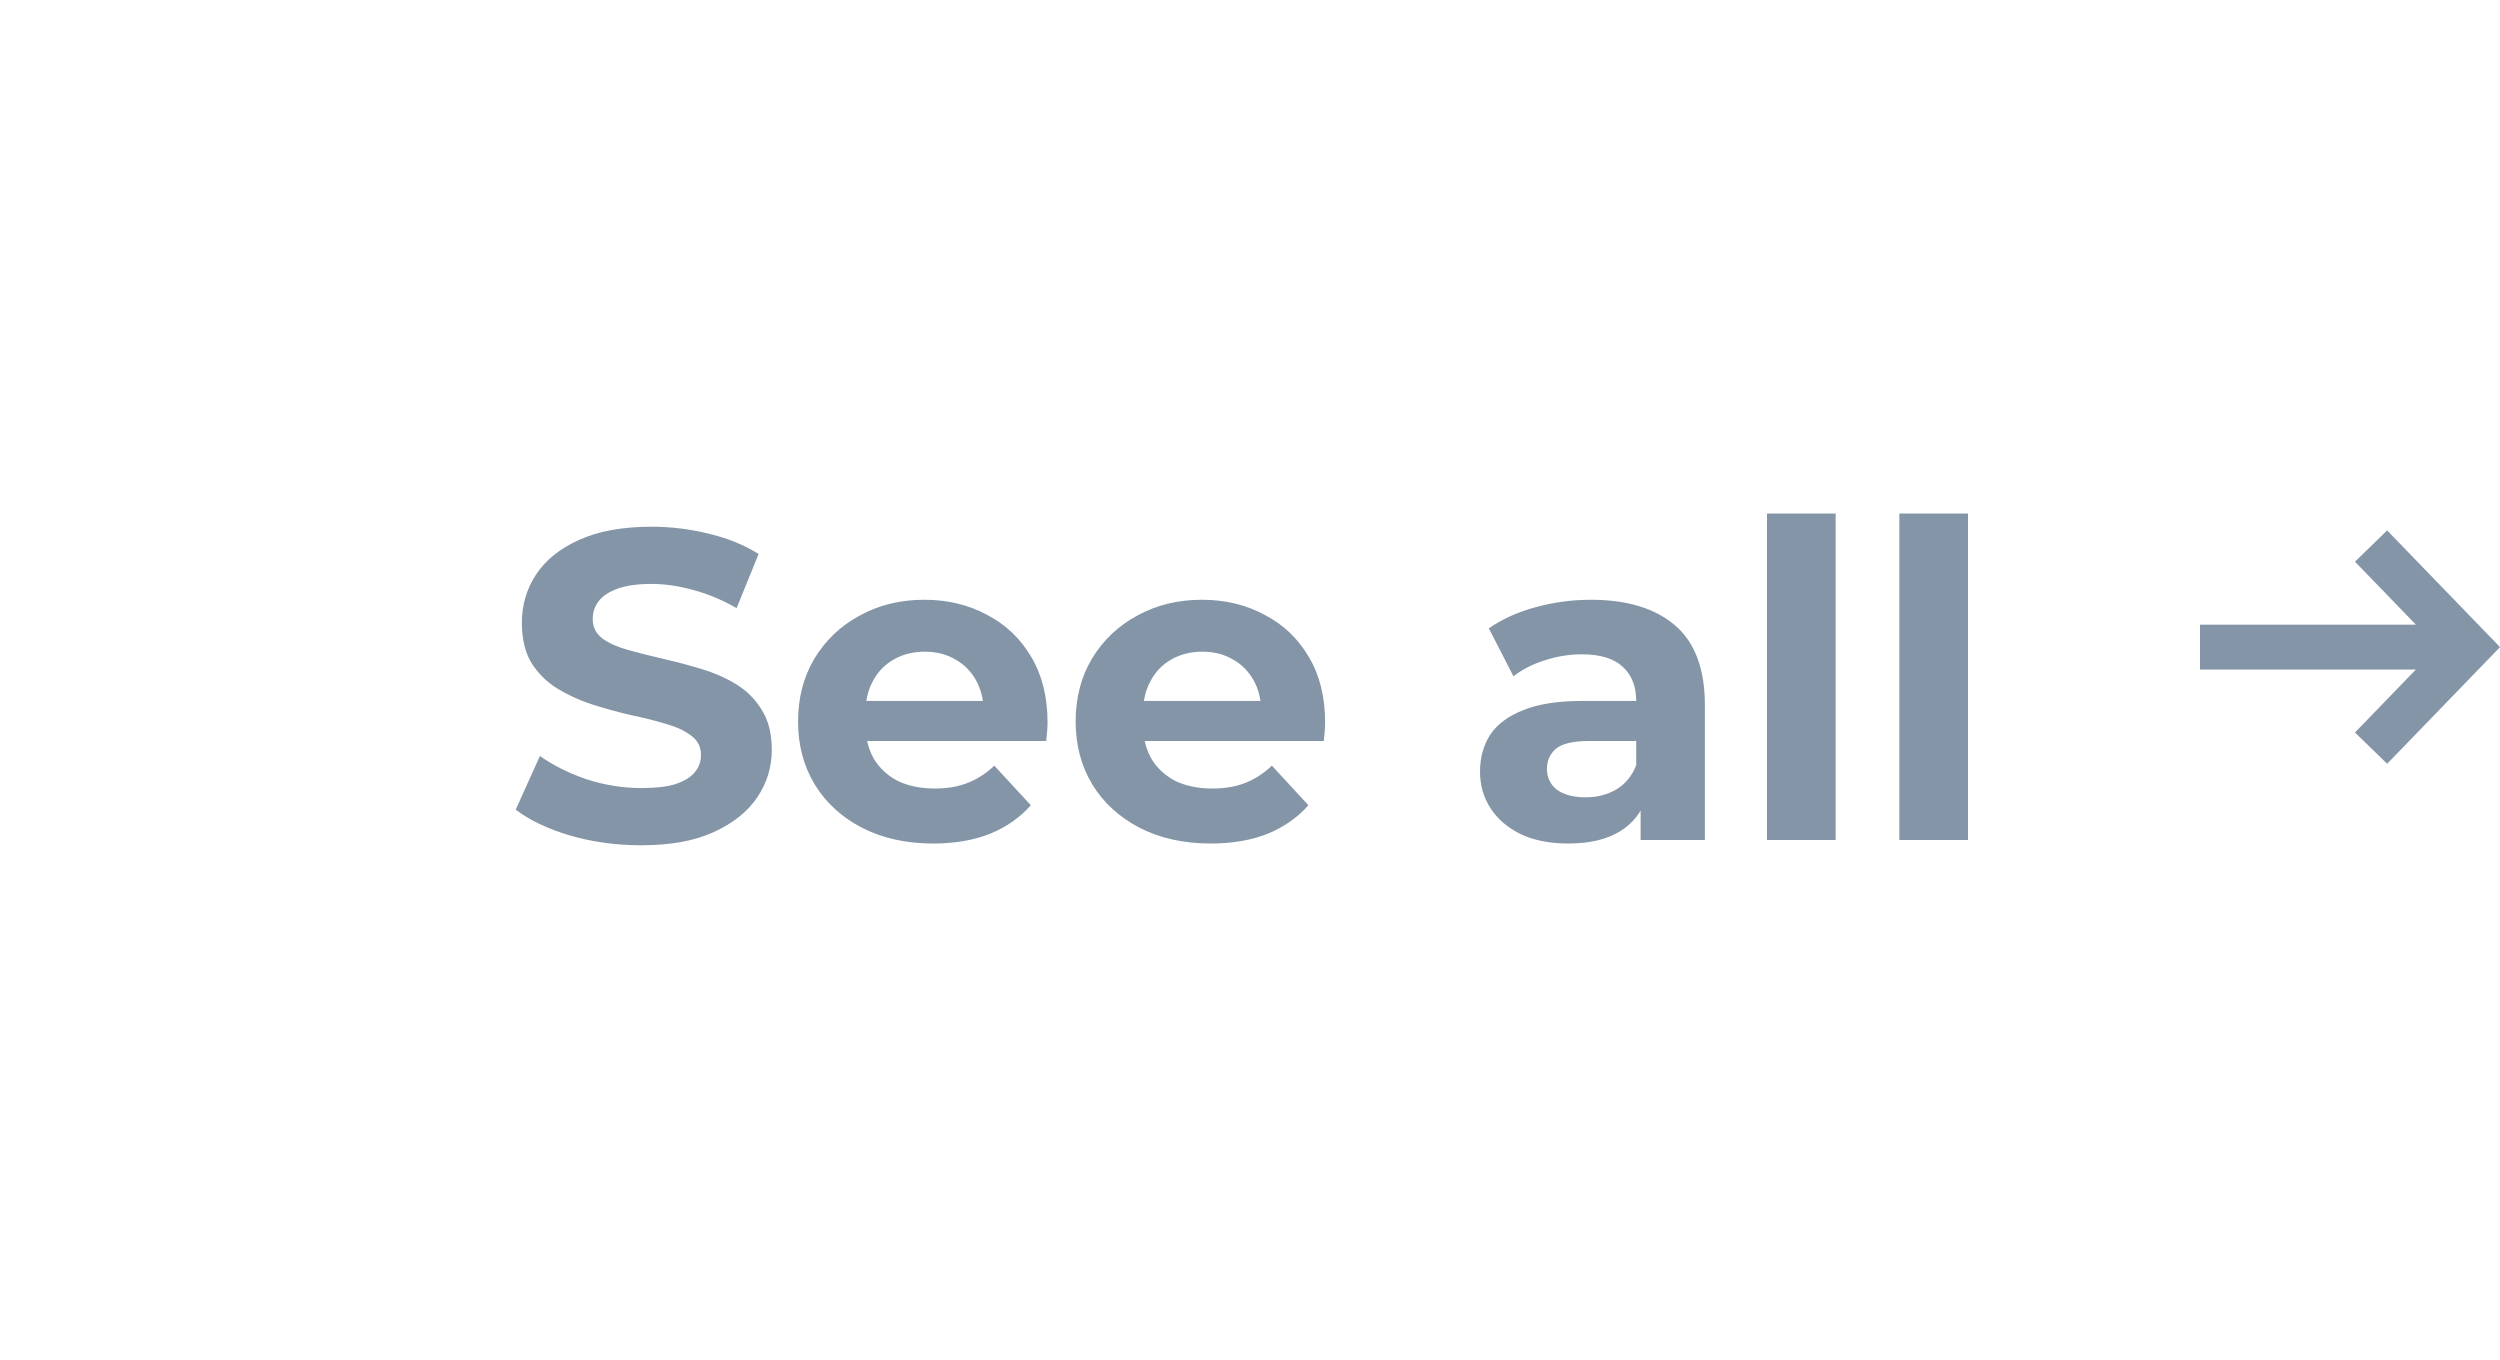 <svg width="125" height="68" viewBox="0 0 125 68" fill="none" xmlns="http://www.w3.org/2000/svg">
<g filter="url(#filter0_d_8758_23642)">
<path d="M32.056 40.264C30.824 40.264 29.643 40.103 28.514 39.78C27.385 39.443 26.475 39.01 25.786 38.482L26.996 35.798C27.656 36.267 28.433 36.656 29.328 36.964C30.237 37.257 31.154 37.404 32.078 37.404C32.782 37.404 33.347 37.338 33.772 37.206C34.212 37.059 34.535 36.861 34.74 36.612C34.945 36.363 35.048 36.077 35.048 35.754C35.048 35.343 34.887 35.021 34.564 34.786C34.241 34.537 33.816 34.339 33.288 34.192C32.76 34.031 32.173 33.884 31.528 33.752C30.897 33.605 30.259 33.429 29.614 33.224C28.983 33.019 28.404 32.755 27.876 32.432C27.348 32.109 26.915 31.684 26.578 31.156C26.255 30.628 26.094 29.953 26.094 29.132C26.094 28.252 26.329 27.453 26.798 26.734C27.282 26.001 28.001 25.421 28.954 24.996C29.922 24.556 31.132 24.336 32.584 24.336C33.552 24.336 34.505 24.453 35.444 24.688C36.383 24.908 37.211 25.245 37.93 25.7L36.83 28.406C36.111 27.995 35.393 27.695 34.674 27.504C33.955 27.299 33.251 27.196 32.562 27.196C31.873 27.196 31.308 27.277 30.868 27.438C30.428 27.599 30.113 27.812 29.922 28.076C29.731 28.325 29.636 28.619 29.636 28.956C29.636 29.352 29.797 29.675 30.12 29.924C30.443 30.159 30.868 30.349 31.396 30.496C31.924 30.643 32.503 30.789 33.134 30.936C33.779 31.083 34.417 31.251 35.048 31.442C35.693 31.633 36.28 31.889 36.808 32.212C37.336 32.535 37.761 32.96 38.084 33.488C38.421 34.016 38.59 34.683 38.59 35.49C38.59 36.355 38.348 37.147 37.864 37.866C37.38 38.585 36.654 39.164 35.686 39.604C34.733 40.044 33.523 40.264 32.056 40.264ZM46.657 40.176C45.308 40.176 44.12 39.912 43.093 39.384C42.081 38.856 41.297 38.137 40.739 37.228C40.182 36.304 39.903 35.255 39.903 34.082C39.903 32.894 40.175 31.845 40.717 30.936C41.275 30.012 42.03 29.293 42.983 28.78C43.937 28.252 45.015 27.988 46.217 27.988C47.376 27.988 48.417 28.237 49.341 28.736C50.28 29.22 51.021 29.924 51.563 30.848C52.106 31.757 52.377 32.85 52.377 34.126C52.377 34.258 52.37 34.412 52.355 34.588C52.341 34.749 52.326 34.903 52.311 35.05H42.697V33.048H50.507L49.187 33.642C49.187 33.026 49.063 32.491 48.813 32.036C48.564 31.581 48.219 31.229 47.779 30.98C47.339 30.716 46.826 30.584 46.239 30.584C45.653 30.584 45.132 30.716 44.677 30.98C44.237 31.229 43.893 31.589 43.643 32.058C43.394 32.513 43.269 33.055 43.269 33.686V34.214C43.269 34.859 43.409 35.431 43.687 35.93C43.981 36.414 44.384 36.788 44.897 37.052C45.425 37.301 46.041 37.426 46.745 37.426C47.376 37.426 47.926 37.331 48.395 37.14C48.879 36.949 49.319 36.663 49.715 36.282L51.541 38.262C50.999 38.878 50.317 39.355 49.495 39.692C48.674 40.015 47.728 40.176 46.657 40.176ZM60.536 40.176C59.187 40.176 57.999 39.912 56.972 39.384C55.96 38.856 55.175 38.137 54.618 37.228C54.061 36.304 53.782 35.255 53.782 34.082C53.782 32.894 54.053 31.845 54.596 30.936C55.154 30.012 55.909 29.293 56.862 28.78C57.816 28.252 58.894 27.988 60.096 27.988C61.255 27.988 62.296 28.237 63.22 28.736C64.159 29.22 64.9 29.924 65.442 30.848C65.985 31.757 66.256 32.85 66.256 34.126C66.256 34.258 66.249 34.412 66.234 34.588C66.219 34.749 66.205 34.903 66.19 35.05H56.576V33.048H64.386L63.066 33.642C63.066 33.026 62.941 32.491 62.692 32.036C62.443 31.581 62.098 31.229 61.658 30.98C61.218 30.716 60.705 30.584 60.118 30.584C59.532 30.584 59.011 30.716 58.556 30.98C58.116 31.229 57.772 31.589 57.522 32.058C57.273 32.513 57.148 33.055 57.148 33.686V34.214C57.148 34.859 57.288 35.431 57.566 35.93C57.859 36.414 58.263 36.788 58.776 37.052C59.304 37.301 59.92 37.426 60.624 37.426C61.255 37.426 61.805 37.331 62.274 37.14C62.758 36.949 63.198 36.663 63.594 36.282L65.42 38.262C64.877 38.878 64.195 39.355 63.374 39.692C62.553 40.015 61.607 40.176 60.536 40.176ZM82.031 40V37.69L81.811 37.184V33.048C81.811 32.315 81.584 31.743 81.129 31.332C80.689 30.921 80.007 30.716 79.084 30.716C78.453 30.716 77.829 30.819 77.213 31.024C76.612 31.215 76.099 31.479 75.674 31.816L74.442 29.418C75.087 28.963 75.864 28.611 76.773 28.362C77.683 28.113 78.607 27.988 79.546 27.988C81.35 27.988 82.75 28.413 83.748 29.264C84.745 30.115 85.243 31.442 85.243 33.246V40H82.031ZM78.424 40.176C77.499 40.176 76.707 40.022 76.047 39.714C75.388 39.391 74.882 38.959 74.529 38.416C74.177 37.873 74.001 37.265 74.001 36.59C74.001 35.886 74.17 35.27 74.507 34.742C74.859 34.214 75.409 33.803 76.157 33.51C76.906 33.202 77.881 33.048 79.084 33.048H82.23V35.05H79.457C78.651 35.05 78.094 35.182 77.785 35.446C77.492 35.71 77.346 36.04 77.346 36.436C77.346 36.876 77.514 37.228 77.852 37.492C78.204 37.741 78.68 37.866 79.281 37.866C79.853 37.866 80.367 37.734 80.822 37.47C81.276 37.191 81.606 36.788 81.811 36.26L82.34 37.844C82.09 38.607 81.635 39.186 80.975 39.582C80.316 39.978 79.465 40.176 78.424 40.176ZM88.35 40V23.676H91.782V40H88.35ZM94.967 40V23.676H98.399V40H94.967Z" fill="#8395A7"/>
</g>
<path fill-rule="evenodd" clip-rule="evenodd" d="M119.357 26.521L125 32.355L119.357 38.188L117.749 36.625L120.794 33.477H110V31.232H120.794L117.749 28.084L119.357 26.521Z" fill="#8395A7"/>
<defs>
<filter id="filter0_d_8758_23642" x="0.785" y="0.676" width="122.613" height="66.588" filterUnits="userSpaceOnUse" color-interpolation-filters="sRGB">
<feFlood flood-opacity="0" result="BackgroundImageFix"/>
<feColorMatrix in="SourceAlpha" type="matrix" values="0 0 0 0 0 0 0 0 0 0 0 0 0 0 0 0 0 0 127 0" result="hardAlpha"/>
<feOffset dy="2"/>
<feGaussianBlur stdDeviation="12.5"/>
<feComposite in2="hardAlpha" operator="out"/>
<feColorMatrix type="matrix" values="0 0 0 0 0 0 0 0 0 0 0 0 0 0 0 0 0 0 0.6 0"/>
<feBlend mode="normal" in2="BackgroundImageFix" result="effect1_dropShadow_8758_23642"/>
<feBlend mode="normal" in="SourceGraphic" in2="effect1_dropShadow_8758_23642" result="shape"/>
</filter>
</defs>
</svg>
